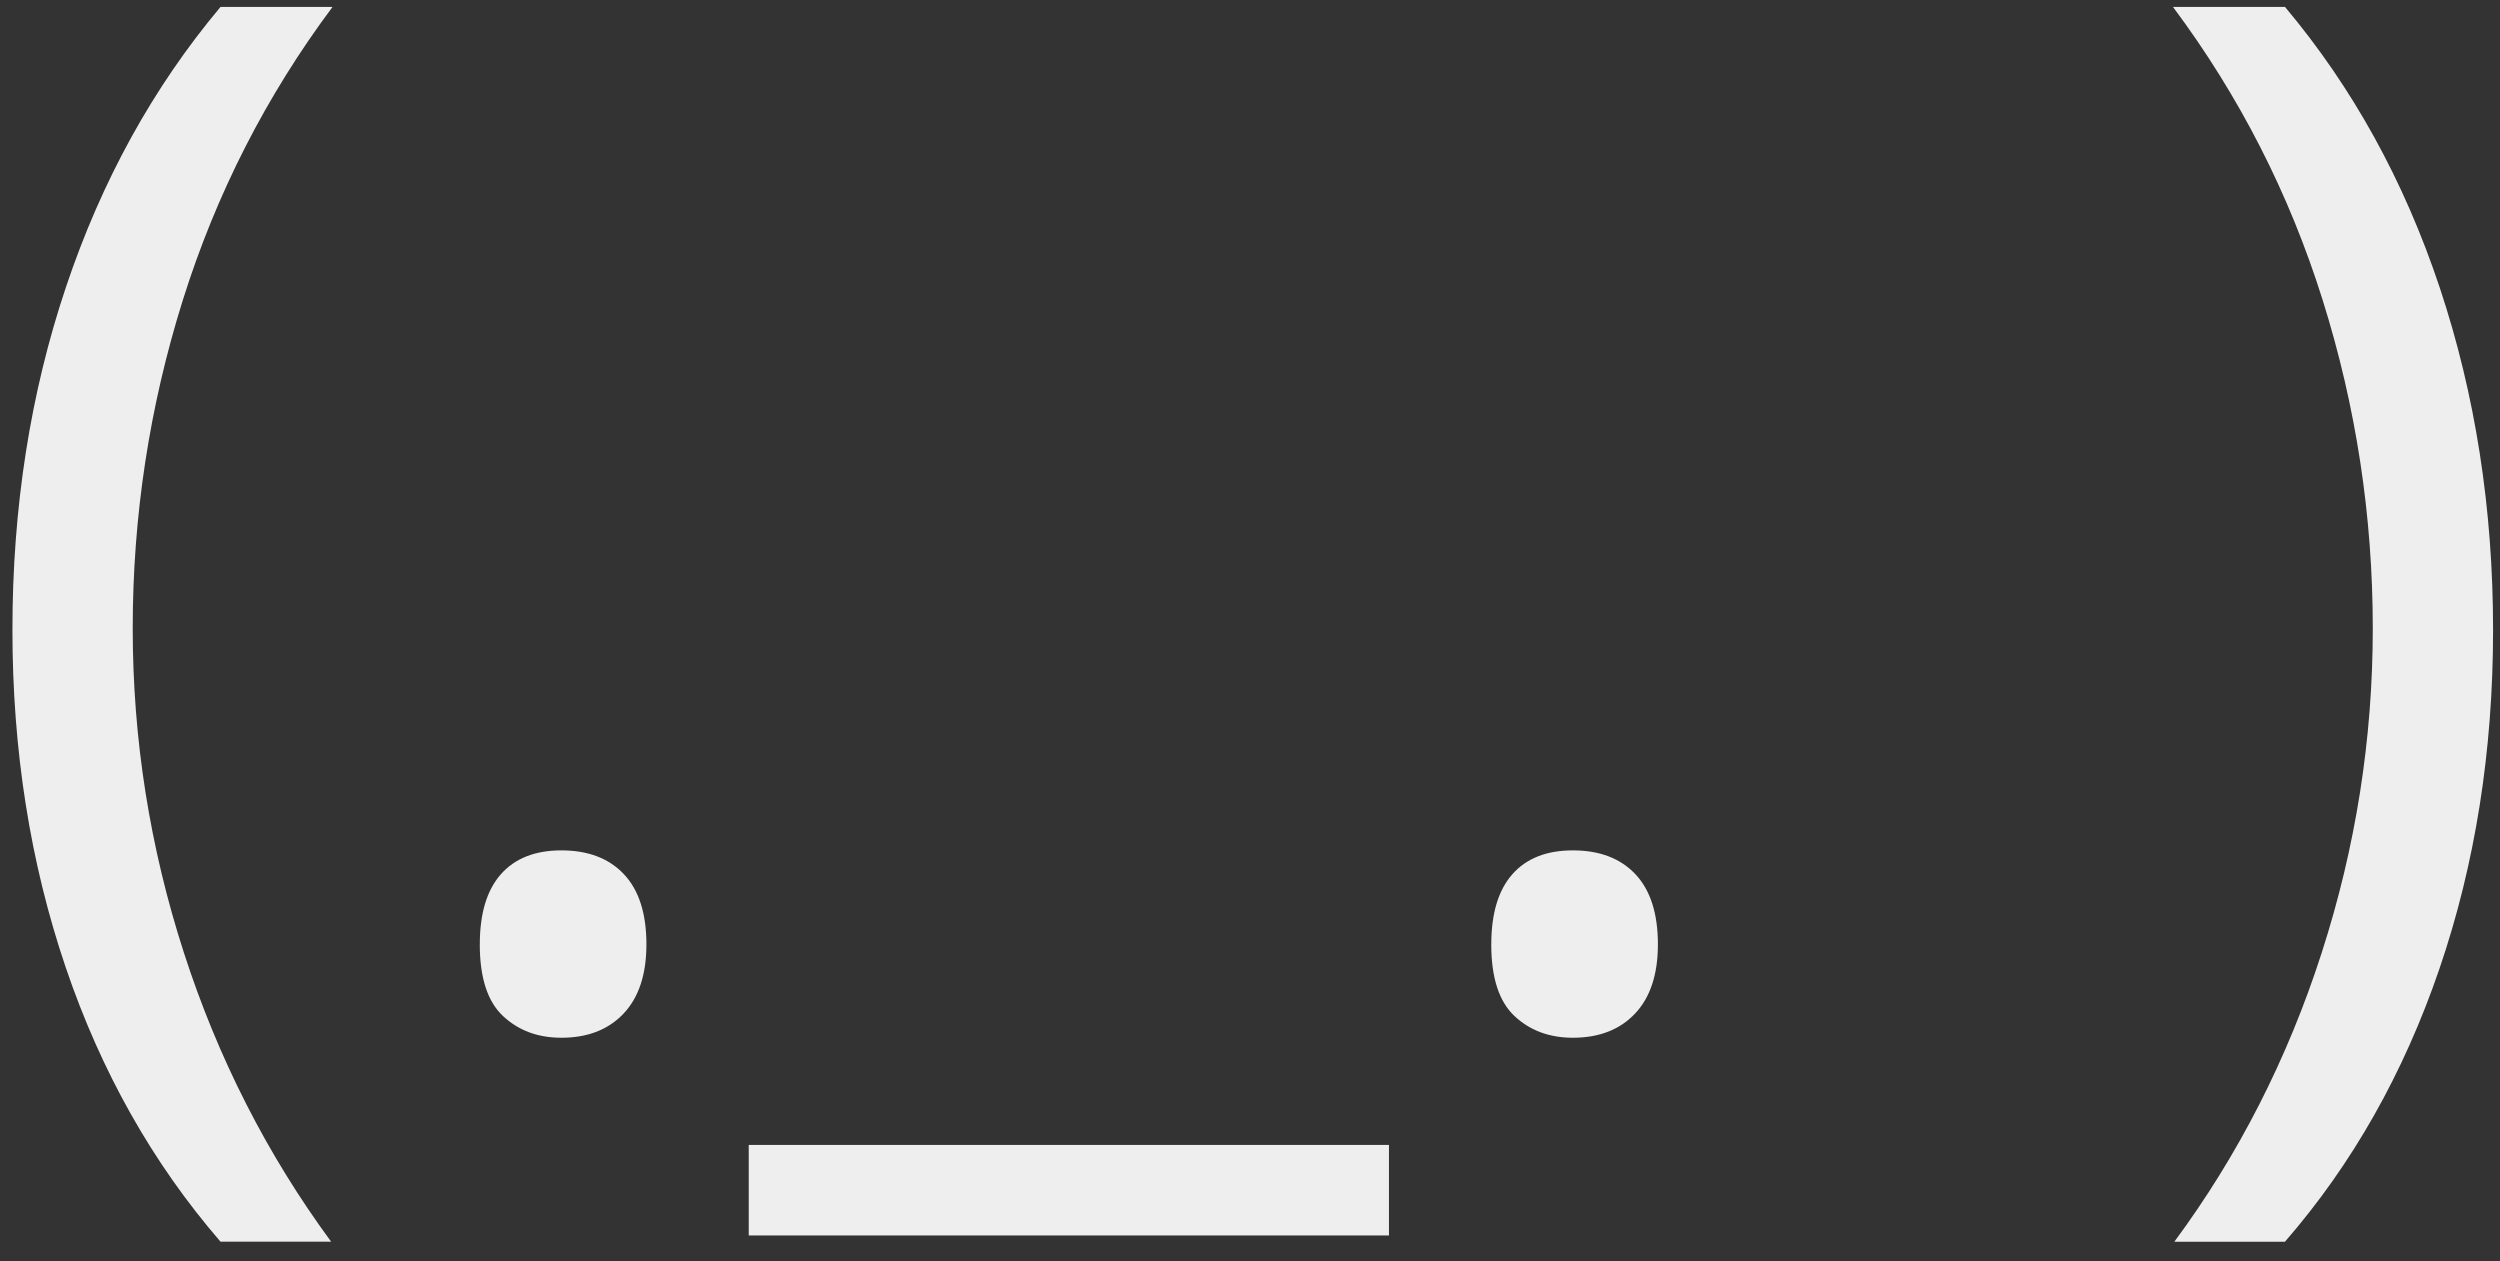 <svg width="113" height="57" xmlns="http://www.w3.org/2000/svg"><rect width="100%" height="100%" fill="#333333" stroke="none"/><title>logo</title><path d="M62.781 51.75v4.094h-28.938v-4.094zm-41.094-9.063c0-1.396.318-2.453.953-3.172.635-.719 1.547-1.078 2.734-1.078 1.208 0 2.151.359 2.828 1.078.677.719 1.016 1.776 1.016 3.172 0 1.354-.344 2.396-1.031 3.125-.688.729-1.625 1.094-2.813 1.094-1.063 0-1.943-.328-2.641-.984-.698-.656-1.047-1.734-1.047-3.234zm45.719 0c0-1.396.318-2.453.953-3.172.635-.719 1.547-1.078 2.734-1.078 1.208 0 2.151.359 2.828 1.078.677.719 1.016 1.776 1.016 3.172 0 1.354-.344 2.396-1.031 3.125-.688.729-1.625 1.094-2.813 1.094-1.063 0-1.943-.328-2.641-.984-.698-.656-1.047-1.734-1.047-3.234zm-66.844-14.219c0-5.521.807-10.687 2.422-15.5 1.615-4.813 3.943-9.031 6.984-12.656h5.063c-3 4.021-5.255 8.437-6.766 13.25-1.51 4.813-2.266 9.76-2.266 14.844 0 5 .771 9.885 2.313 14.656 1.542 4.771 3.76 9.125 6.656 13.063h-5c-3.063-3.542-5.396-7.677-7-12.406-1.604-4.729-2.406-9.812-2.406-15.25zm112.125 0c0 5.479-.807 10.583-2.422 15.313-1.615 4.729-3.943 8.844-6.984 12.344h-5c2.896-3.917 5.115-8.266 6.656-13.047 1.542-4.781 2.313-9.672 2.313-14.672 0-5.083-.755-10.031-2.266-14.844-1.51-4.813-3.766-9.229-6.766-13.25h5.063c3.063 3.646 5.396 7.88 7 12.703 1.604 4.823 2.406 9.974 2.406 15.453zm0 0" fill="#eee"/></svg>
